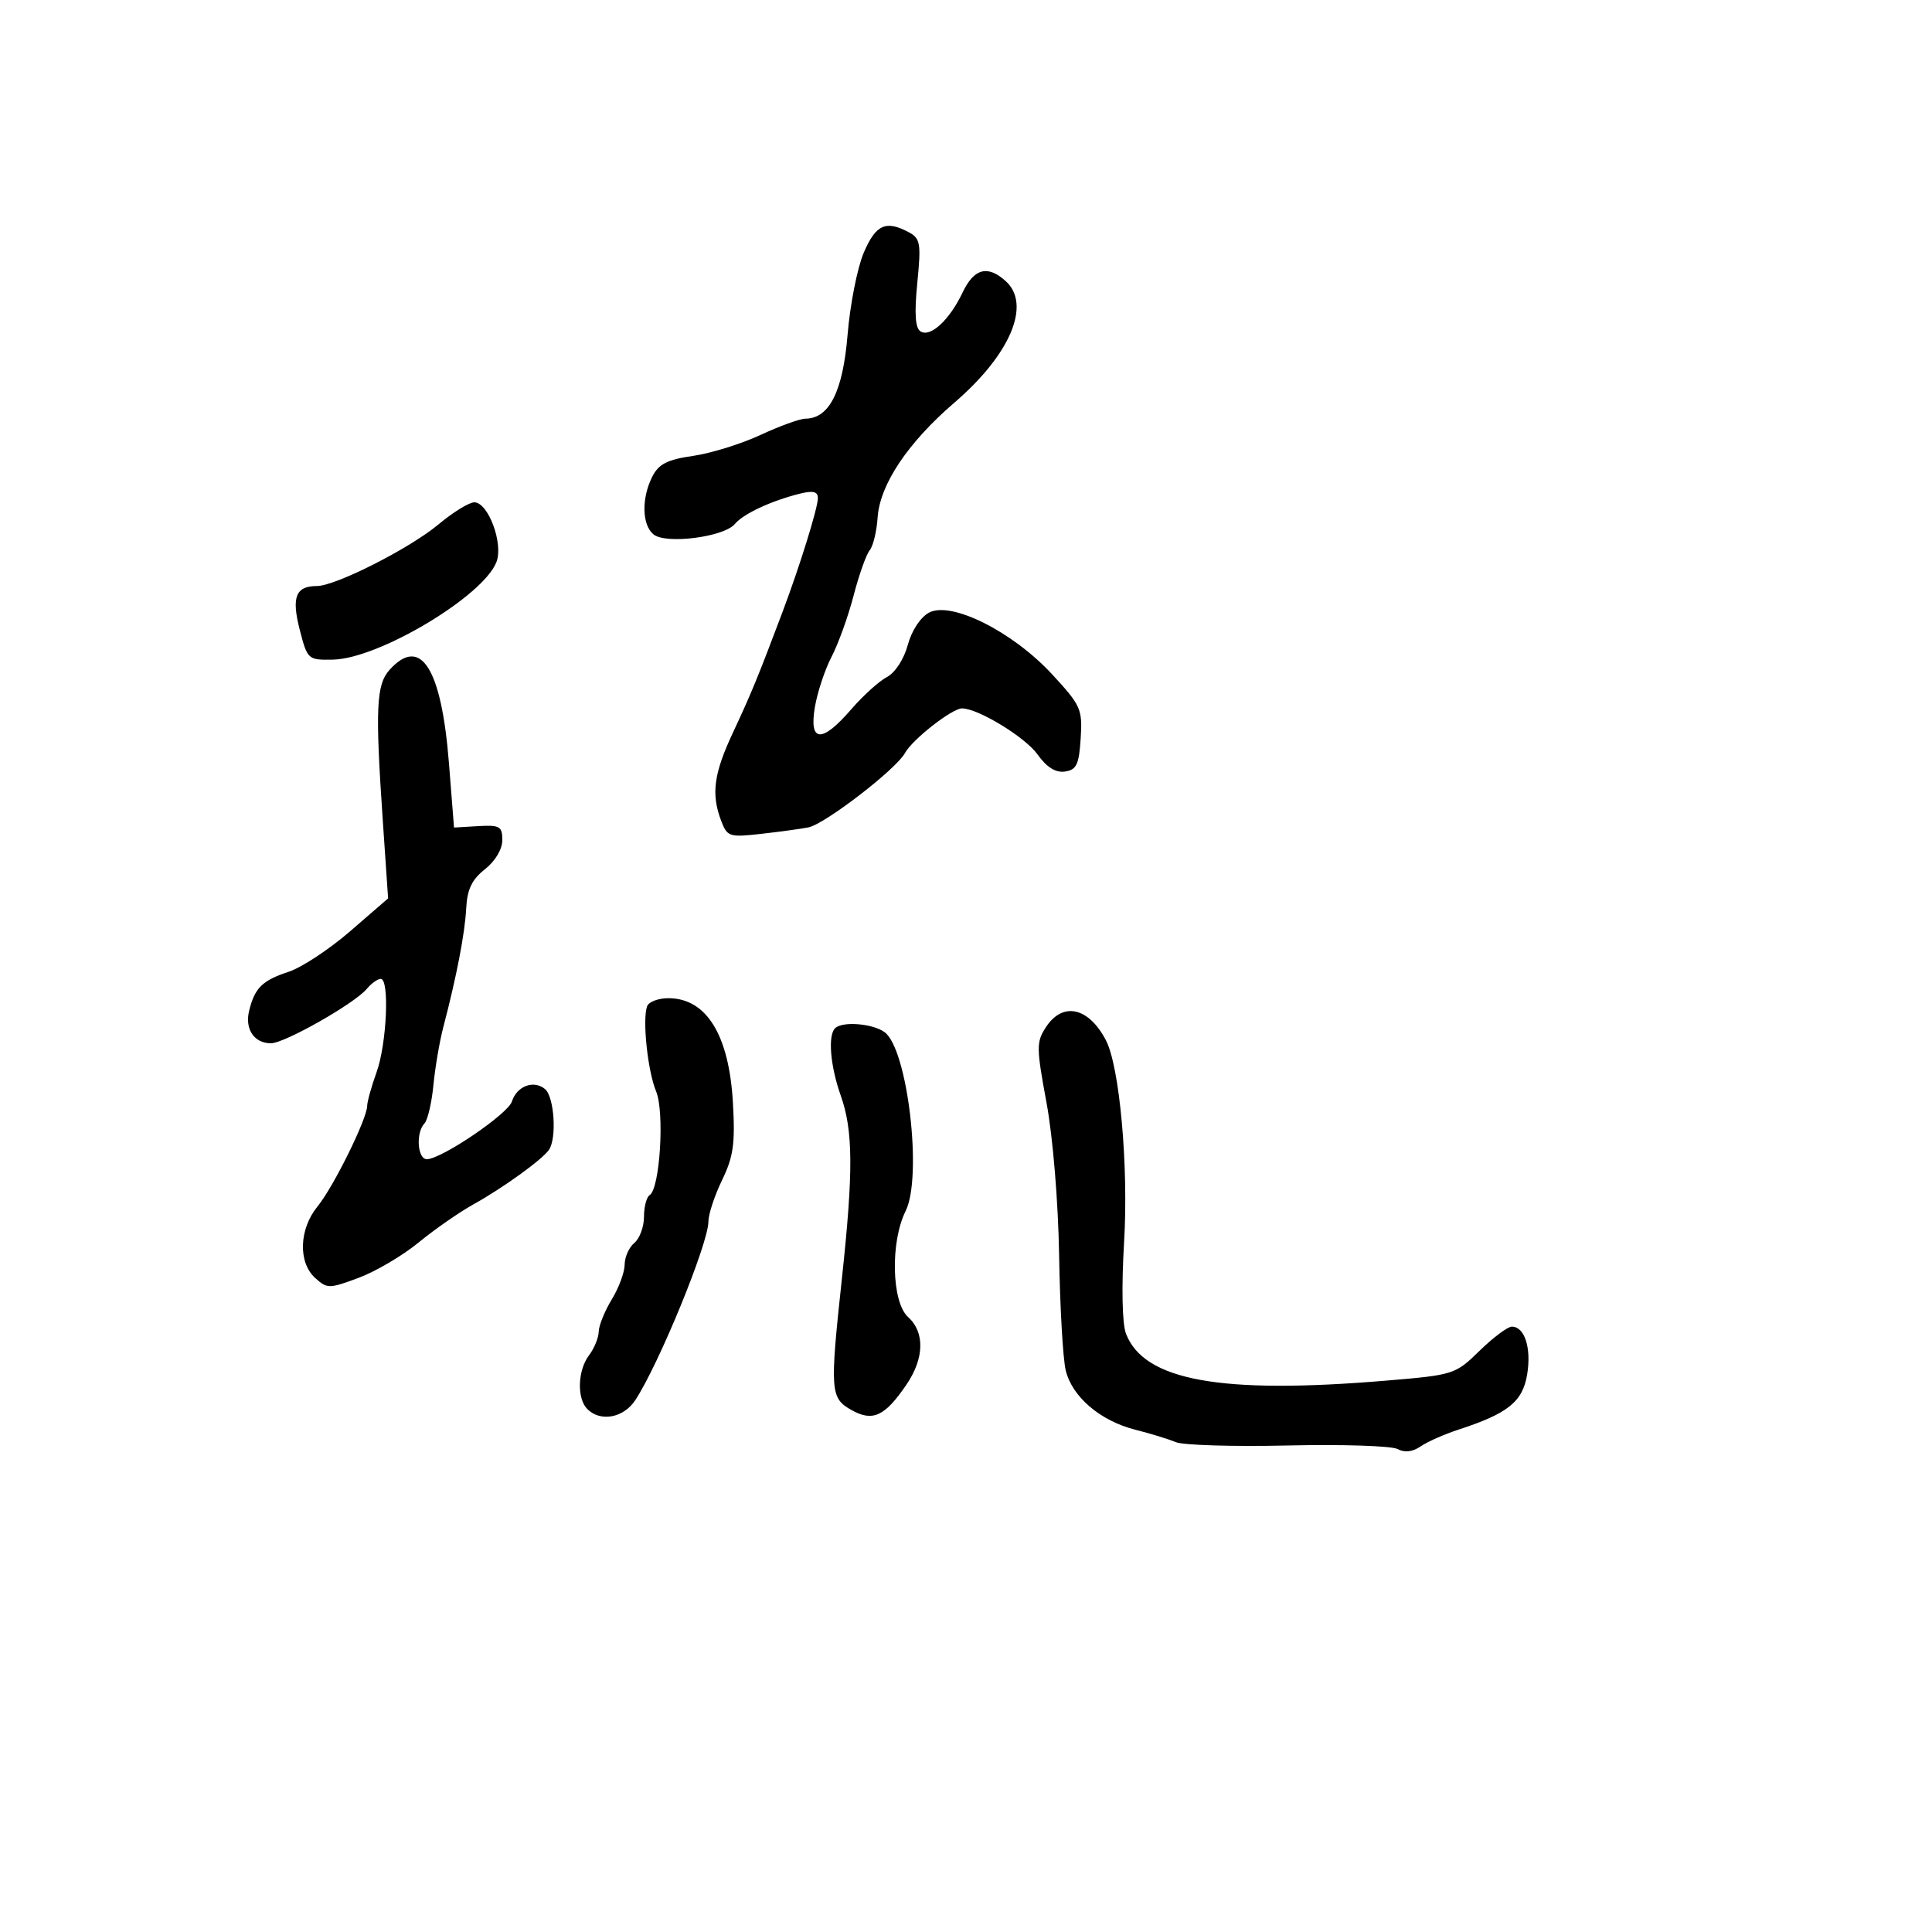 <svg xmlns="http://www.w3.org/2000/svg" width="300" height="300" viewBox="0 0 300 300" version="1.1">
	<path d="M 134.119 39.250 C 133.124 41.587, 131.995 47.316, 131.612 51.981 C 130.889 60.775, 128.776 64.987, 125.076 65.010 C 124.209 65.015, 121.061 66.155, 118.080 67.542 C 115.099 68.930, 110.385 70.393, 107.605 70.793 C 103.617 71.367, 102.283 72.046, 101.289 74.010 C 99.592 77.365, 99.675 81.485, 101.470 82.975 C 103.372 84.554, 112.428 83.394, 114.120 81.355 C 115.428 79.779, 119.785 77.753, 124.250 76.645 C 126.258 76.146, 127 76.337, 127 77.351 C 127 78.866, 124.204 87.869, 121.520 95 C 117.744 105.030, 116.622 107.762, 113.873 113.623 C 110.821 120.127, 110.393 123.273, 111.989 127.471 C 112.926 129.936, 113.252 130.041, 118.239 129.475 C 121.133 129.147, 124.413 128.698, 125.528 128.476 C 128.088 127.968, 139.159 119.445, 140.522 116.934 C 141.660 114.836, 147.837 110, 149.379 110 C 151.869 110, 159.193 114.462, 161.101 117.141 C 162.528 119.146, 163.912 120.012, 165.358 119.805 C 167.158 119.549, 167.549 118.728, 167.808 114.666 C 168.099 110.108, 167.843 109.537, 163.332 104.666 C 157.206 98.052, 147.689 93.293, 144.259 95.129 C 142.928 95.841, 141.558 97.928, 140.958 100.156 C 140.366 102.356, 138.995 104.459, 137.716 105.132 C 136.497 105.773, 134.002 108.031, 132.172 110.149 C 127.600 115.440, 125.602 115.315, 126.534 109.796 C 126.925 107.484, 128.093 103.964, 129.131 101.973 C 130.168 99.983, 131.705 95.713, 132.546 92.485 C 133.387 89.256, 134.511 86.089, 135.044 85.447 C 135.577 84.805, 136.131 82.522, 136.275 80.375 C 136.619 75.238, 140.957 68.746, 148.222 62.500 C 156.897 55.041, 160.173 47.276, 156.171 43.655 C 153.363 41.114, 151.252 41.667, 149.476 45.409 C 147.451 49.676, 144.492 52.422, 142.947 51.467 C 142.117 50.954, 141.966 48.721, 142.438 43.933 C 143.044 37.786, 142.916 37.026, 141.120 36.064 C 137.552 34.155, 135.985 34.867, 134.119 39.250 M 68.076 81.436 C 63.614 85.165, 52.095 91, 49.197 91 C 45.916 91, 45.239 92.729, 46.542 97.786 C 47.735 102.422, 47.821 102.499, 51.696 102.427 C 58.798 102.296, 75.071 92.573, 77.094 87.253 C 78.187 84.379, 75.809 78, 73.646 78 C 72.845 78, 70.338 79.546, 68.076 81.436 M 60.507 103.993 C 58.414 106.305, 58.247 109.990, 59.445 127.500 L 60.265 139.500 54.383 144.594 C 51.147 147.396, 46.848 150.232, 44.830 150.895 C 40.721 152.247, 39.563 153.388, 38.686 156.948 C 37.986 159.794, 39.463 162, 42.069 162 C 44.188 162, 55.074 155.821, 56.961 153.546 C 57.667 152.696, 58.640 152, 59.122 152 C 60.512 152, 60.058 162.095, 58.471 166.500 C 57.679 168.700, 57.023 171.050, 57.015 171.723 C 56.990 173.756, 51.781 184.309, 49.312 187.327 C 46.433 190.846, 46.262 196.022, 48.944 198.449 C 50.799 200.128, 51.106 200.127, 55.694 198.419 C 58.337 197.435, 62.525 194.967, 65 192.935 C 67.475 190.903, 71.300 188.241, 73.500 187.020 C 78.097 184.468, 84.159 180.095, 85.235 178.553 C 86.488 176.757, 86.072 170.305, 84.627 169.105 C 82.873 167.650, 80.248 168.642, 79.485 171.049 C 78.869 172.987, 68.525 180, 66.281 180 C 64.818 180, 64.541 175.881, 65.908 174.450 C 66.407 173.927, 67.034 171.250, 67.300 168.500 C 67.567 165.750, 68.258 161.700, 68.835 159.500 C 70.895 151.657, 72.194 144.918, 72.393 141.041 C 72.544 138.099, 73.277 136.570, 75.298 134.980 C 76.892 133.727, 78 131.871, 78 130.457 C 78 128.314, 77.602 128.083, 74.250 128.280 L 70.500 128.500 69.712 118.500 C 68.548 103.734, 65.330 98.663, 60.507 103.993 M 100.483 156.250 C 99.726 158.336, 100.569 166.313, 101.880 169.464 C 103.213 172.668, 102.474 184.589, 100.882 185.573 C 100.397 185.873, 100 187.386, 100 188.937 C 100 190.487, 99.325 192.315, 98.500 193 C 97.675 193.685, 96.998 195.202, 96.996 196.372 C 96.994 197.543, 96.094 199.973, 94.996 201.774 C 93.898 203.575, 92.986 205.825, 92.968 206.774 C 92.951 207.723, 92.276 209.374, 91.468 210.441 C 89.693 212.788, 89.553 217.153, 91.200 218.800 C 93.247 220.847, 96.839 220.176, 98.653 217.408 C 102.345 211.772, 110 193.074, 110 189.690 C 110 188.558, 110.956 185.657, 112.124 183.243 C 113.891 179.593, 114.174 177.562, 113.803 171.166 C 113.196 160.666, 109.681 155, 103.777 155 C 102.215 155, 100.733 155.563, 100.483 156.250 M 162.417 159.487 C 160.908 161.789, 160.915 162.661, 162.504 171.237 C 163.495 176.582, 164.323 186.633, 164.461 195 C 164.593 202.975, 165.051 210.971, 165.480 212.770 C 166.459 216.884, 170.849 220.634, 176.295 222.008 C 178.608 222.591, 181.437 223.459, 182.583 223.937 C 183.729 224.414, 191.565 224.648, 199.997 224.455 C 208.429 224.263, 216.085 224.510, 217.010 225.005 C 218.108 225.593, 219.352 225.450, 220.595 224.595 C 221.643 223.874, 224.300 222.699, 226.500 221.982 C 234.162 219.488, 236.441 217.653, 237.138 213.416 C 237.813 209.314, 236.749 206, 234.757 206 C 234.112 206, 231.859 207.685, 229.750 209.744 C 225.977 213.429, 225.749 213.501, 215.208 214.385 C 189.531 216.538, 177.619 214.381, 174.837 207.075 C 174.248 205.529, 174.133 199.857, 174.549 192.875 C 175.252 181.078, 173.856 165.595, 171.721 161.521 C 169.032 156.387, 165.022 155.510, 162.417 159.487 M 129.667 159.667 C 128.528 160.805, 128.930 165.552, 130.552 170.124 C 132.481 175.560, 132.521 181.883, 130.733 198.500 C 128.842 216.068, 128.918 217.097, 132.241 218.962 C 135.524 220.803, 137.396 219.933, 140.750 215.008 C 143.534 210.920, 143.630 206.880, 141 204.500 C 138.447 202.189, 138.231 192.848, 140.621 188.058 C 143.270 182.749, 140.942 162.893, 137.364 160.277 C 135.512 158.923, 130.785 158.548, 129.667 159.667" stroke="none" fill="black" fill-rule="evenodd"/>
</svg>